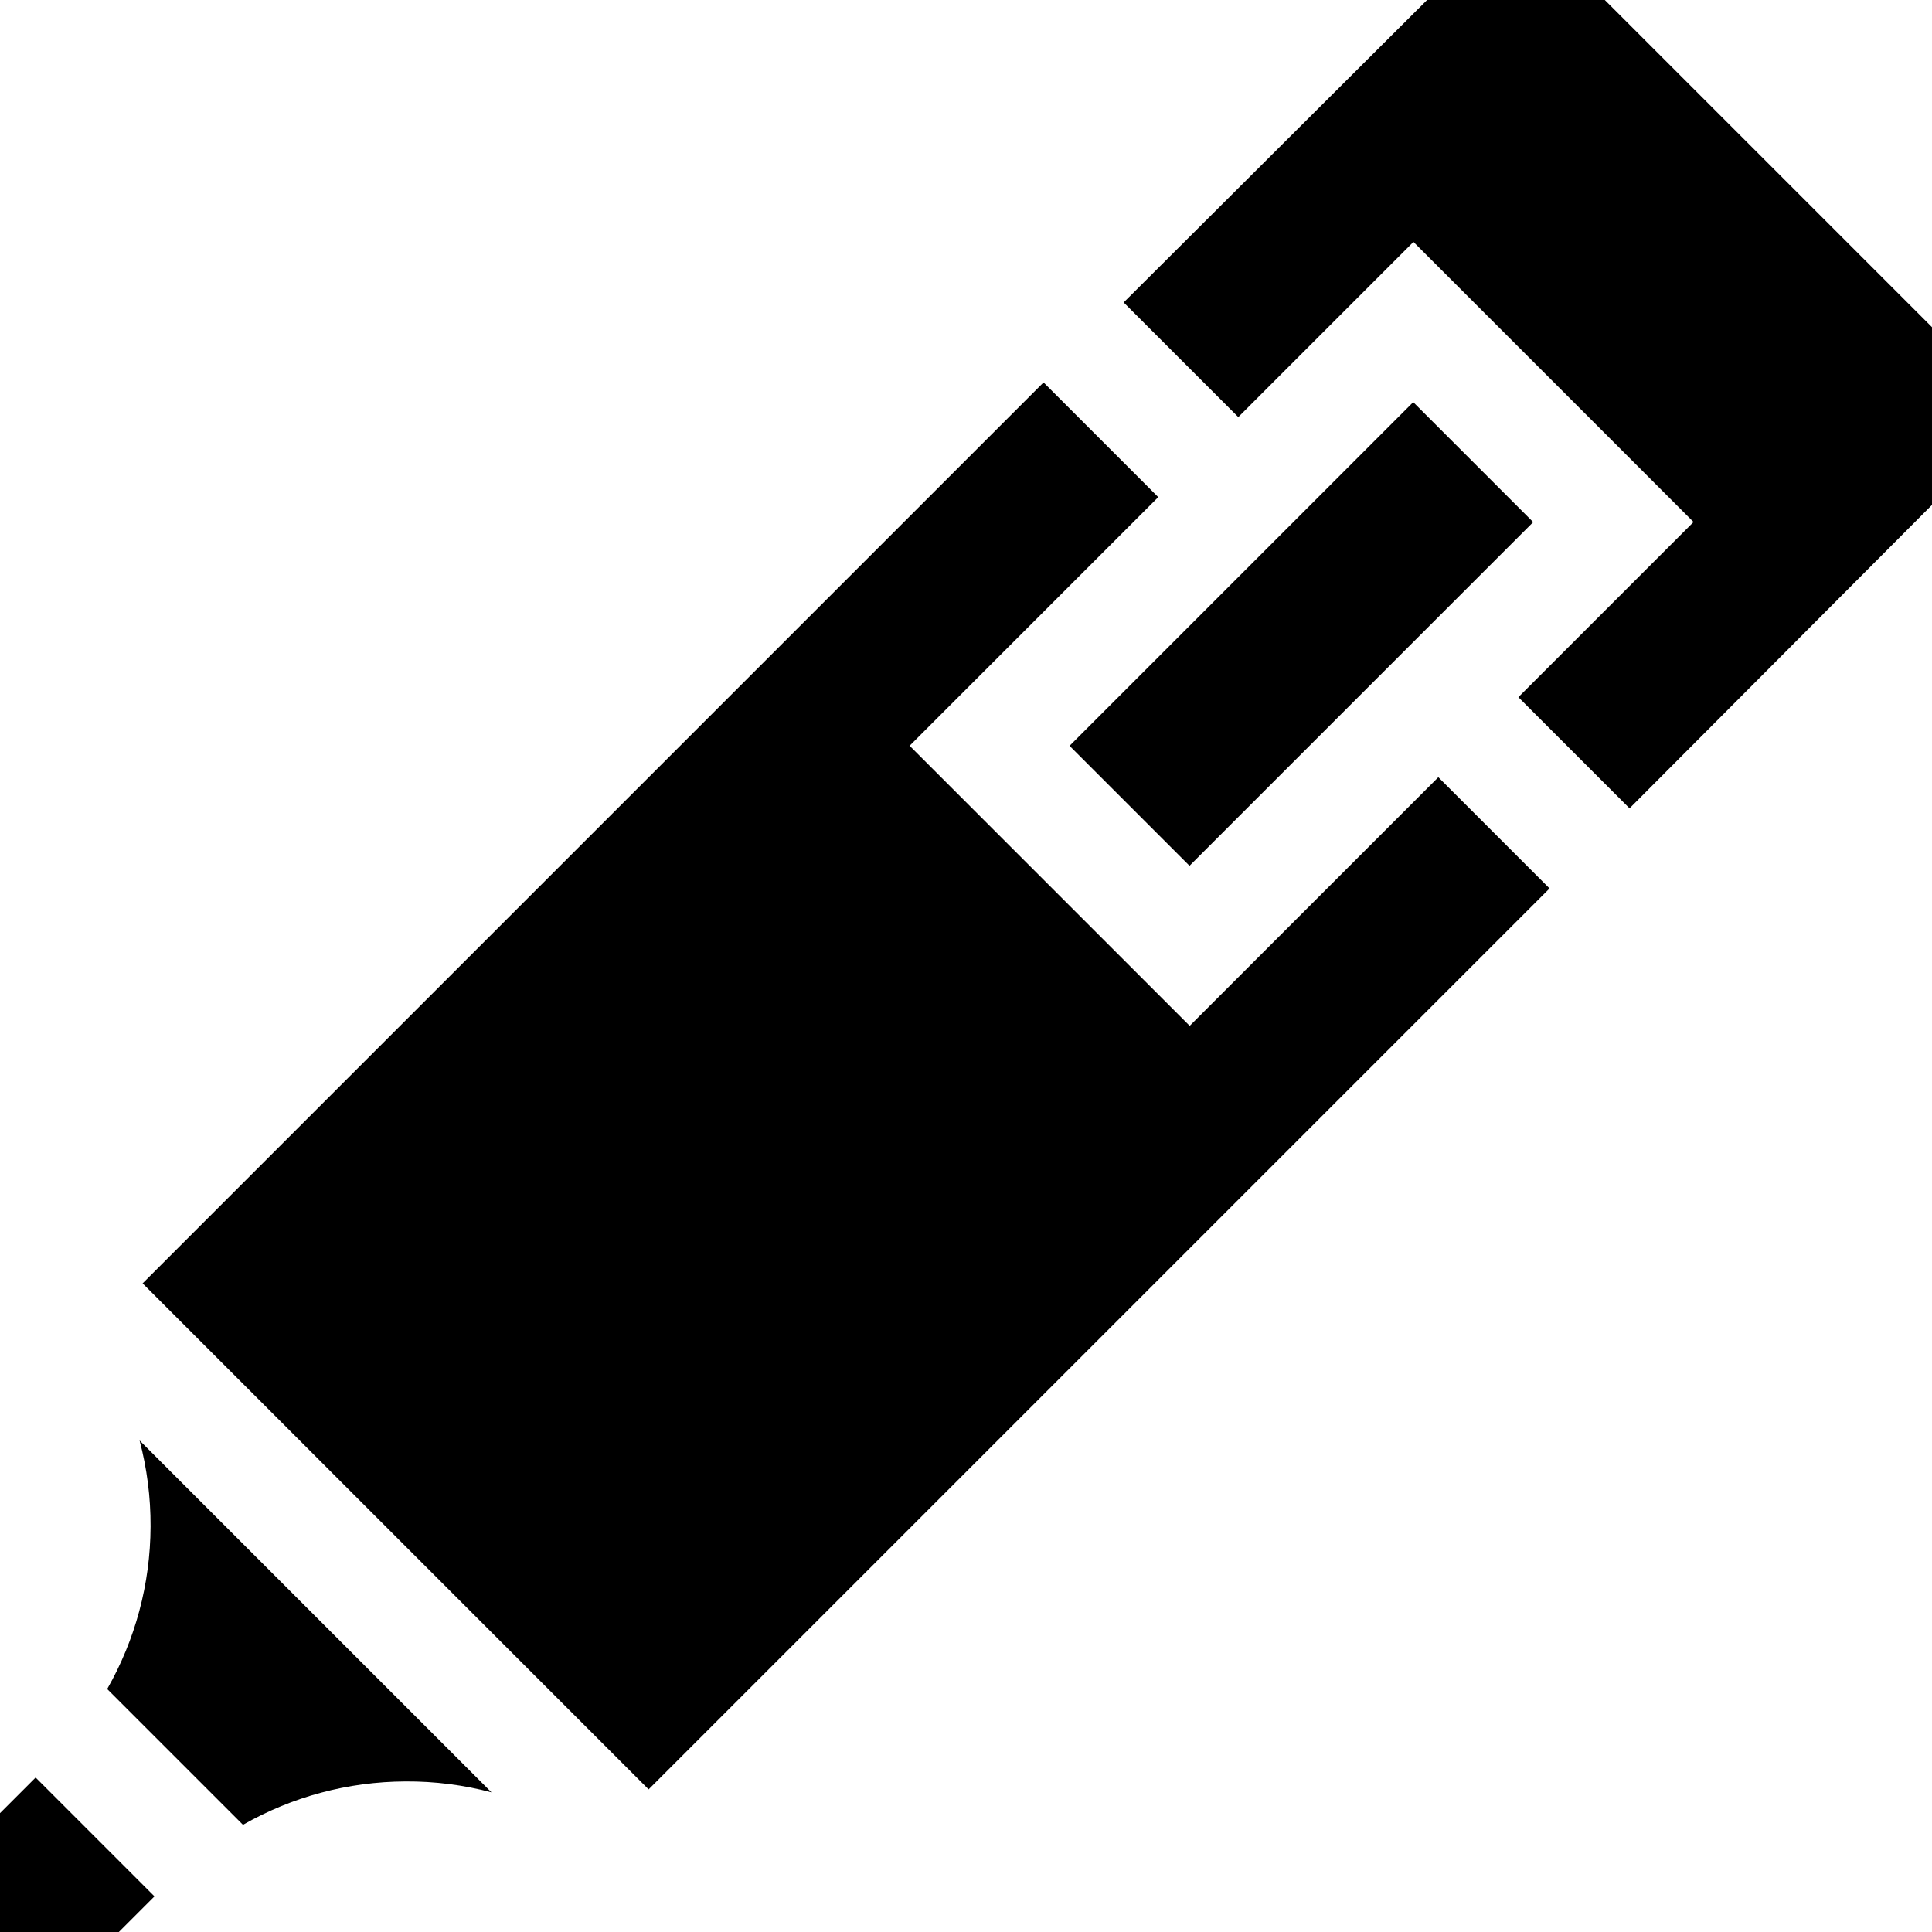 <svg id="Capa_1" enable-background="new 0 0 512 512" height="512" viewBox="0 0 512 512" width="512" xmlns="http://www.w3.org/2000/svg"><g><path d="m130.248 474.989-93.257-93.257c1.943 7.347 2.939 14.993 2.907 22.797-.063 15.322-4.069 30.056-11.492 43.079l35.986 35.986c13.023-7.423 27.757-11.429 43.079-11.492 7.791-.05 15.433.943 22.777 2.887z"/><path d="m40.935 502.562-31.497-31.498-9.438 9.439v31.497h31.497z"/><path d="m378.193 0-80.412 80.153 30.381 30.381 46.419-46.419 74.225 74.224-46.421 46.42 29.461 29.46 80.154-80.413v-47.102l-86.705-86.704z"/><path d="m280.521 145.502h128.824v44.969h-128.824z" transform="matrix(.707 -.707 .707 .707 -17.755 293.108)"/><path d="m381.172 205.972-65.886 65.885-74.224-74.223 65.887-65.887-30.398-30.397-238.758 238.757 134.099 134.1 238.758-238.758z"/></g></svg>